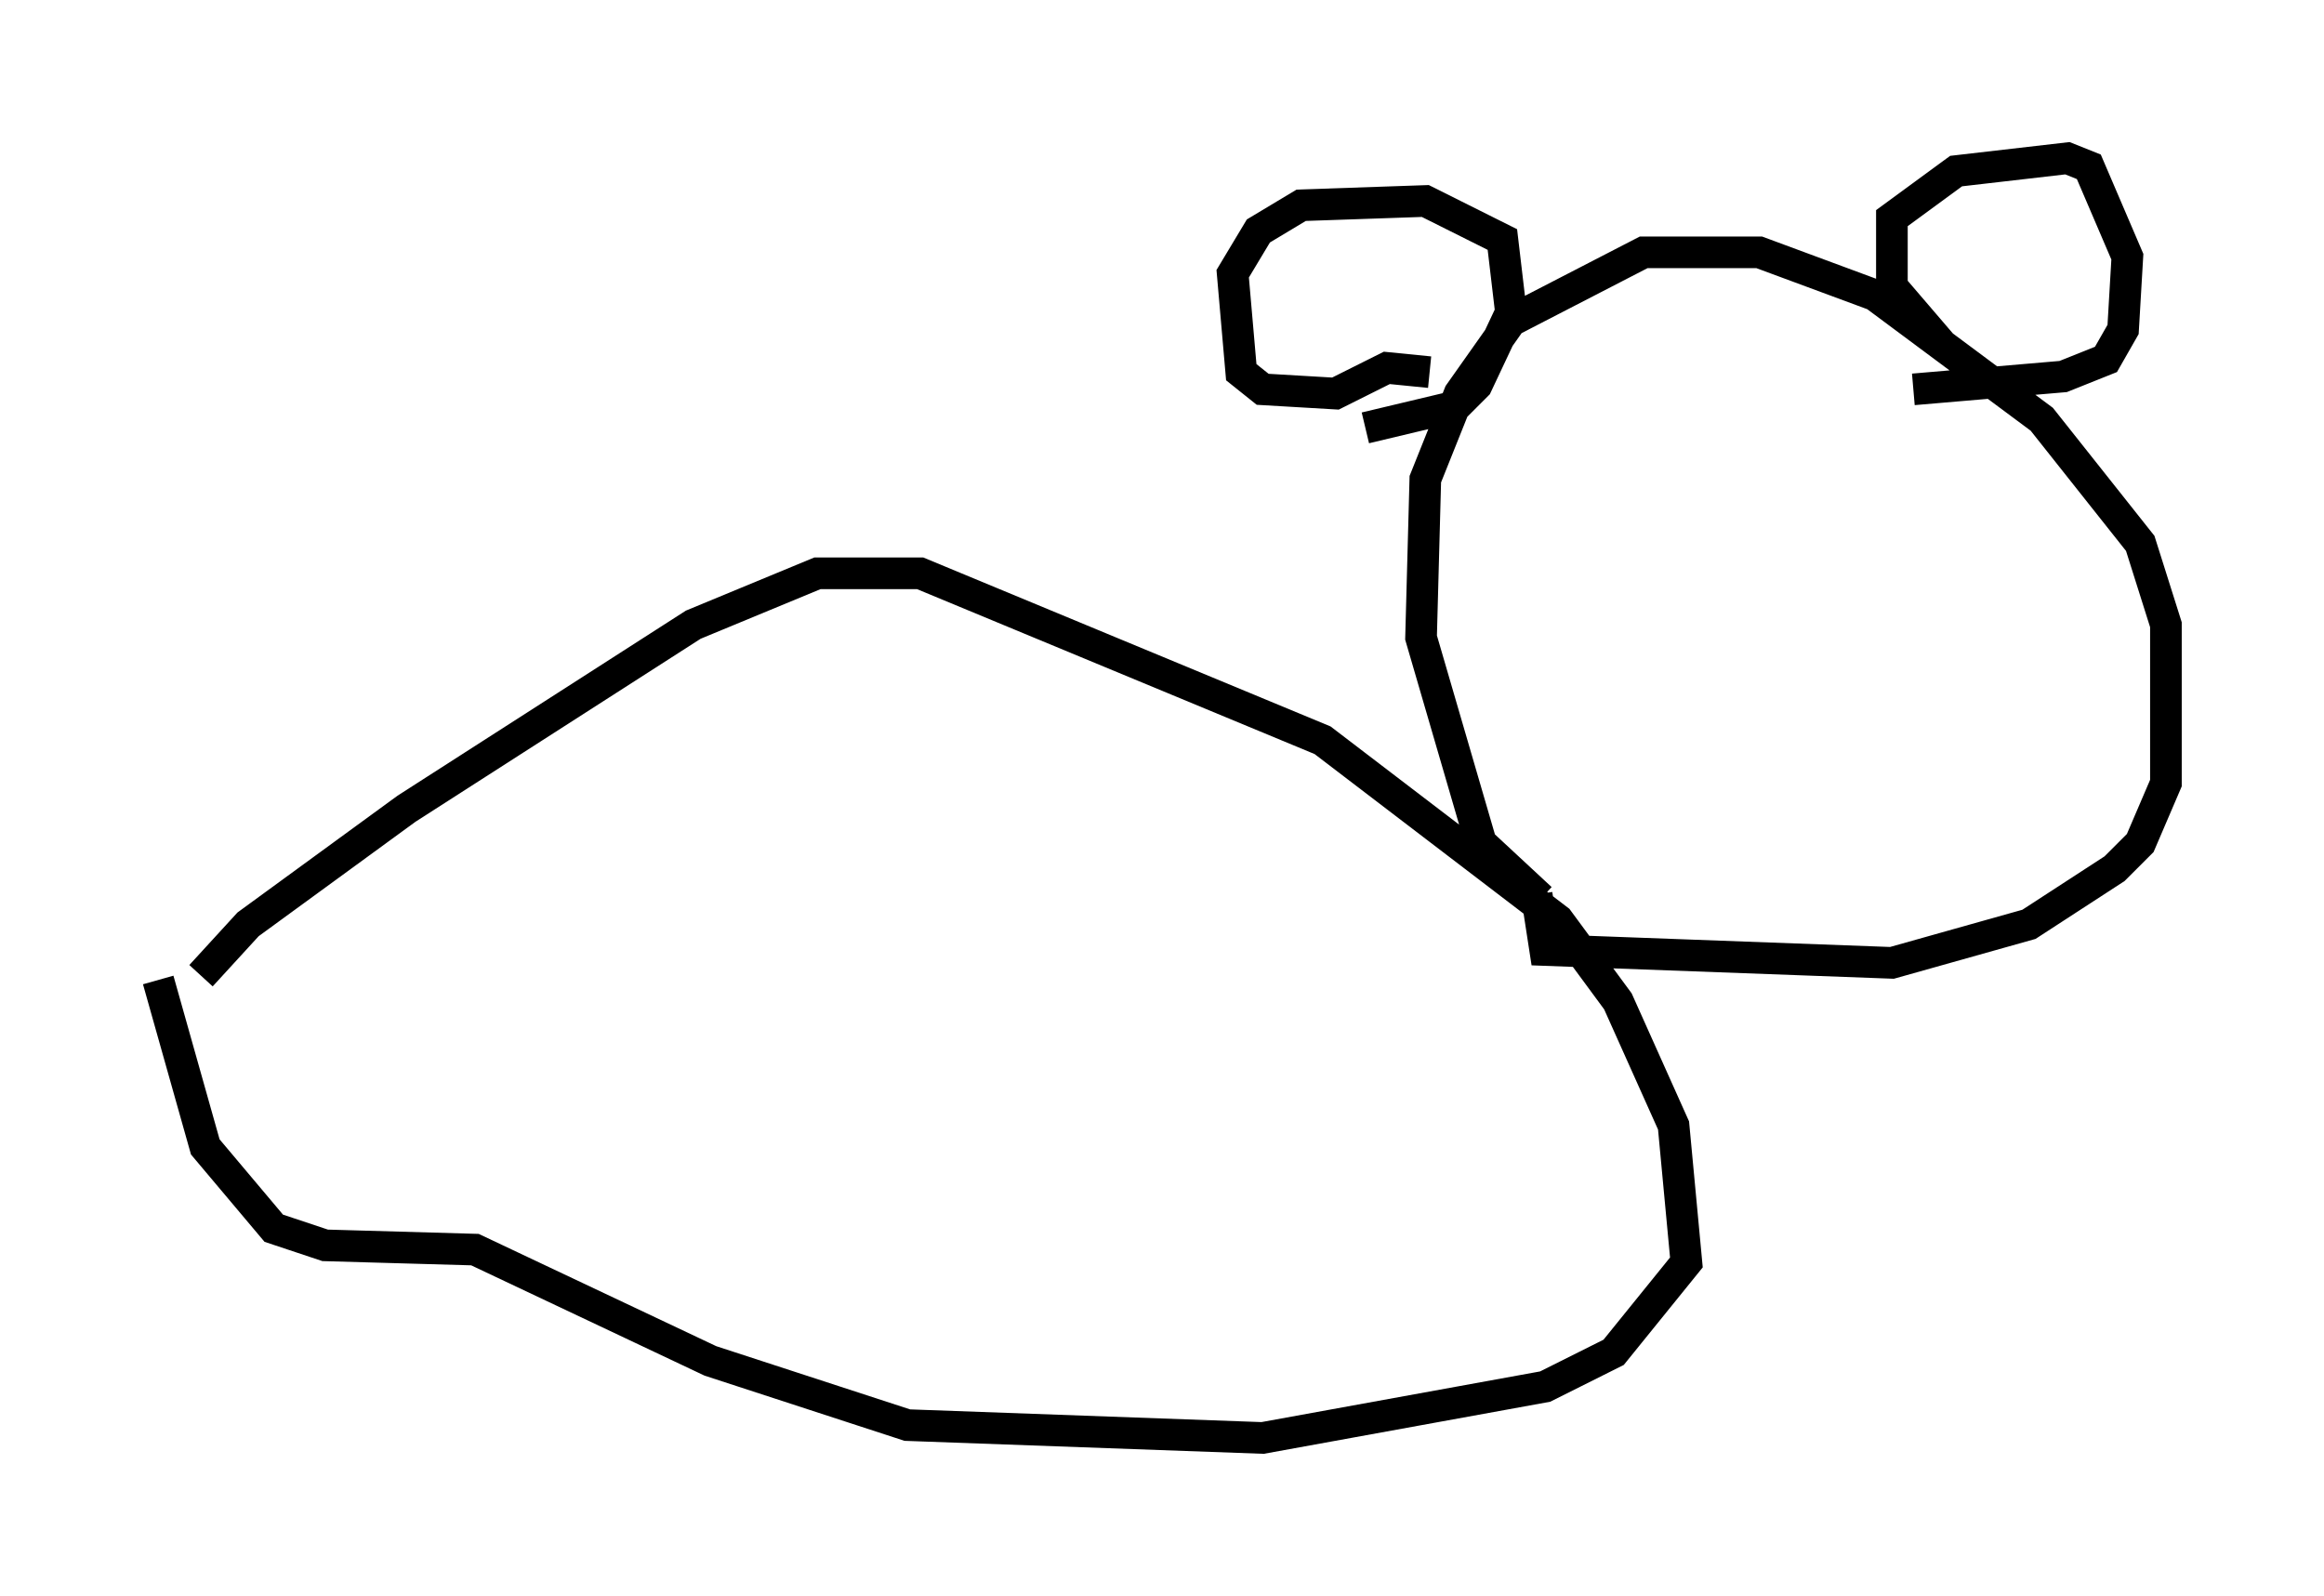 <?xml version="1.0" encoding="utf-8" ?>
<svg baseProfile="full" height="50.46" version="1.1" width="73.463" xmlns="http://www.w3.org/2000/svg" xmlns:ev="http://www.w3.org/2001/xml-events" xmlns:xlink="http://www.w3.org/1999/xlink"><defs /><rect fill="white" height="50.46" width="73.463" x="0" y="0" /><path d="M6.083, 32.063 m0.271, -1.218 l1.488, -1.624 5.007, -3.654 l9.066, -5.819 3.924, -1.624 l3.248, 0.0 12.72, 5.277 l7.442, 5.683 1.894, 2.571 l1.759, 3.924 0.406, 4.33 l-2.3, 2.842 -2.165, 1.083 l-8.931, 1.624 -11.231, -0.406 l-6.225, -2.03 -7.442, -3.518 l-4.736, -0.135 -1.624, -0.541 l-2.165, -2.571 -1.488, -5.277 m43.707, -2.571 l-1.894, -1.759 -1.894, -6.495 l0.135, -5.007 1.083, -2.706 l1.624, -2.3 4.195, -2.165 l3.654, 0.0 3.654, 1.353 l5.277, 3.924 3.112, 3.924 l0.812, 2.571 0.0, 5.007 l-0.812, 1.894 -0.812, 0.812 l-2.706, 1.759 -4.33, 1.218 l-10.961, -0.406 -0.271, -1.759 m-3.383, -16.509 l-1.353, -0.135 -1.624, 0.812 l-2.3, -0.135 -0.677, -0.541 l-0.271, -3.112 0.812, -1.353 l1.353, -0.812 3.924, -0.135 l2.436, 1.218 0.271, 2.3 l-1.083, 2.3 -0.677, 0.677 l-2.842, 0.677 m18.268, -2.571 l-1.624, -1.894 0.0, -2.165 l2.03, -1.488 3.518, -0.406 l0.677, 0.271 1.218, 2.842 l-0.135, 2.3 -0.541, 0.947 l-1.353, 0.541 -4.736, 0.406 " fill="none" stroke="black" stroke-width="1" /></svg>